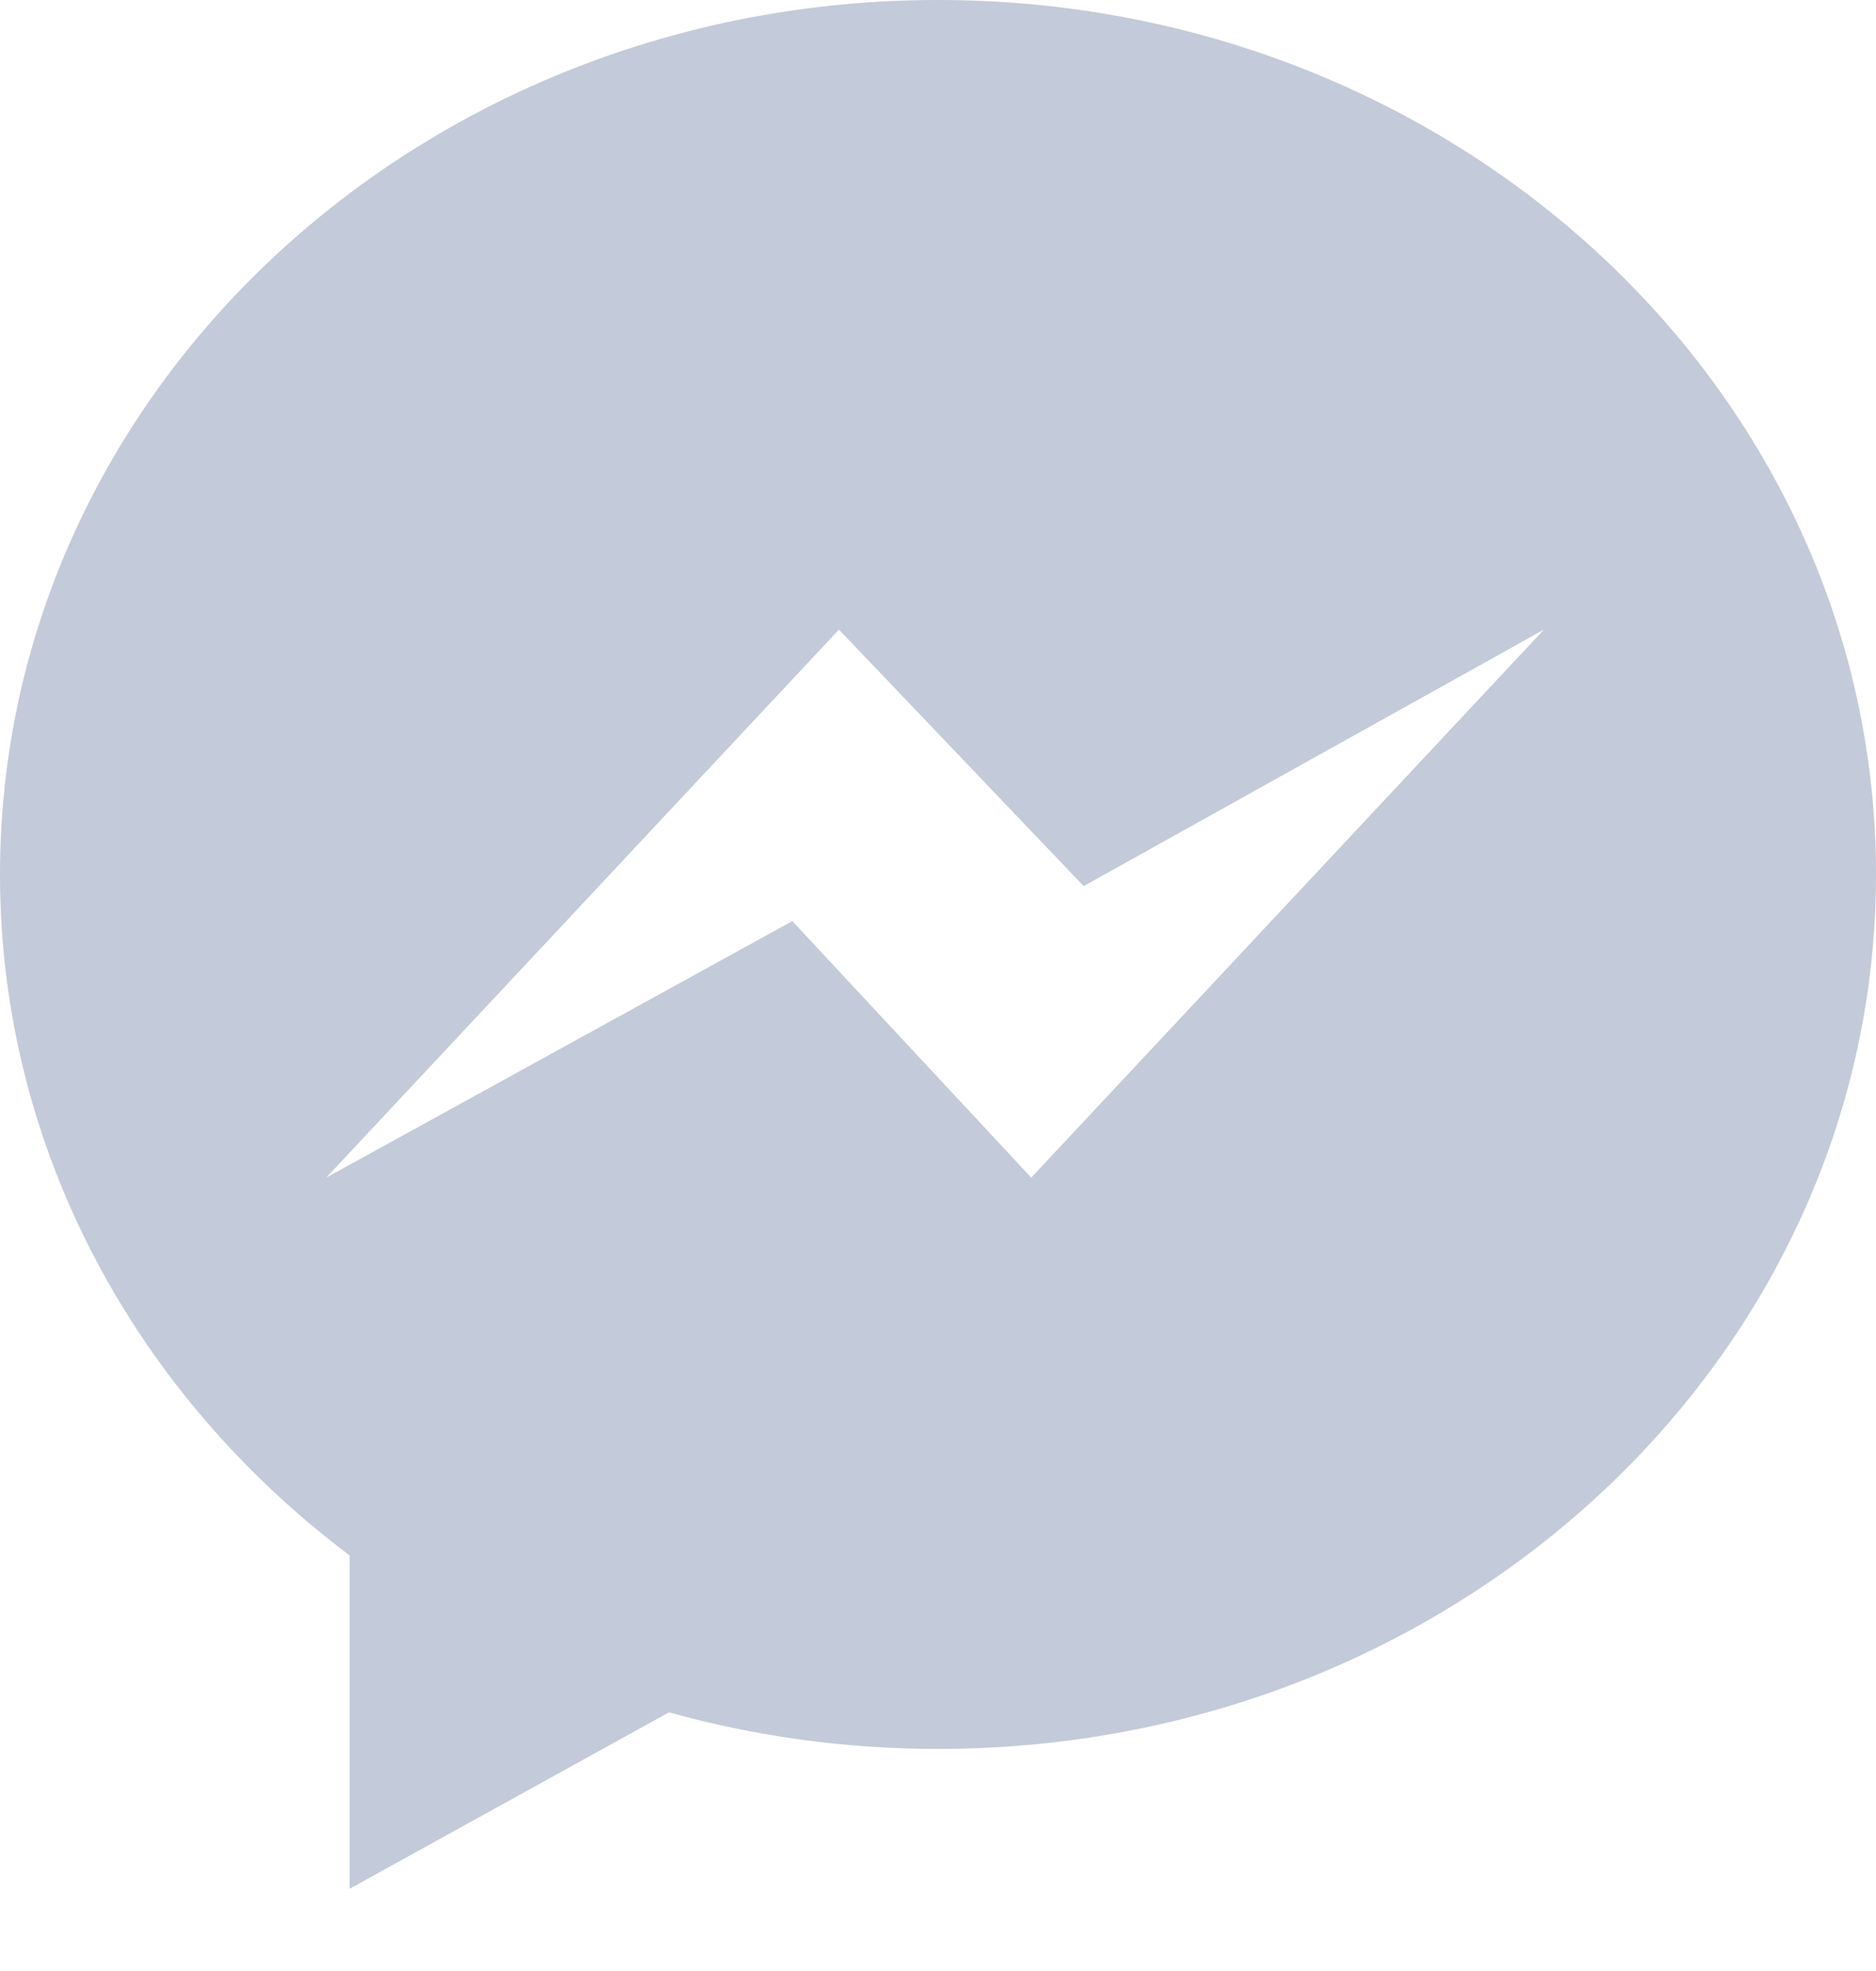 <svg width="20" height="21" viewBox="0 0 20 21" fill="none" xmlns="http://www.w3.org/2000/svg">
<path fill-rule="evenodd" clip-rule="evenodd" d="M10 0C4.477 0 0 4.171 0 9.317C0 12.249 1.454 14.864 3.727 16.572V20.124L7.132 18.244C8.04 18.497 9.003 18.634 10 18.634C15.523 18.634 20 14.462 20 9.317C20 4.171 15.523 0 10 0ZM10.994 12.547L8.447 9.814L3.478 12.547L8.944 6.708L11.553 9.441L16.46 6.708L10.994 12.547Z" fill="#C3CAD9"/>
</svg>
